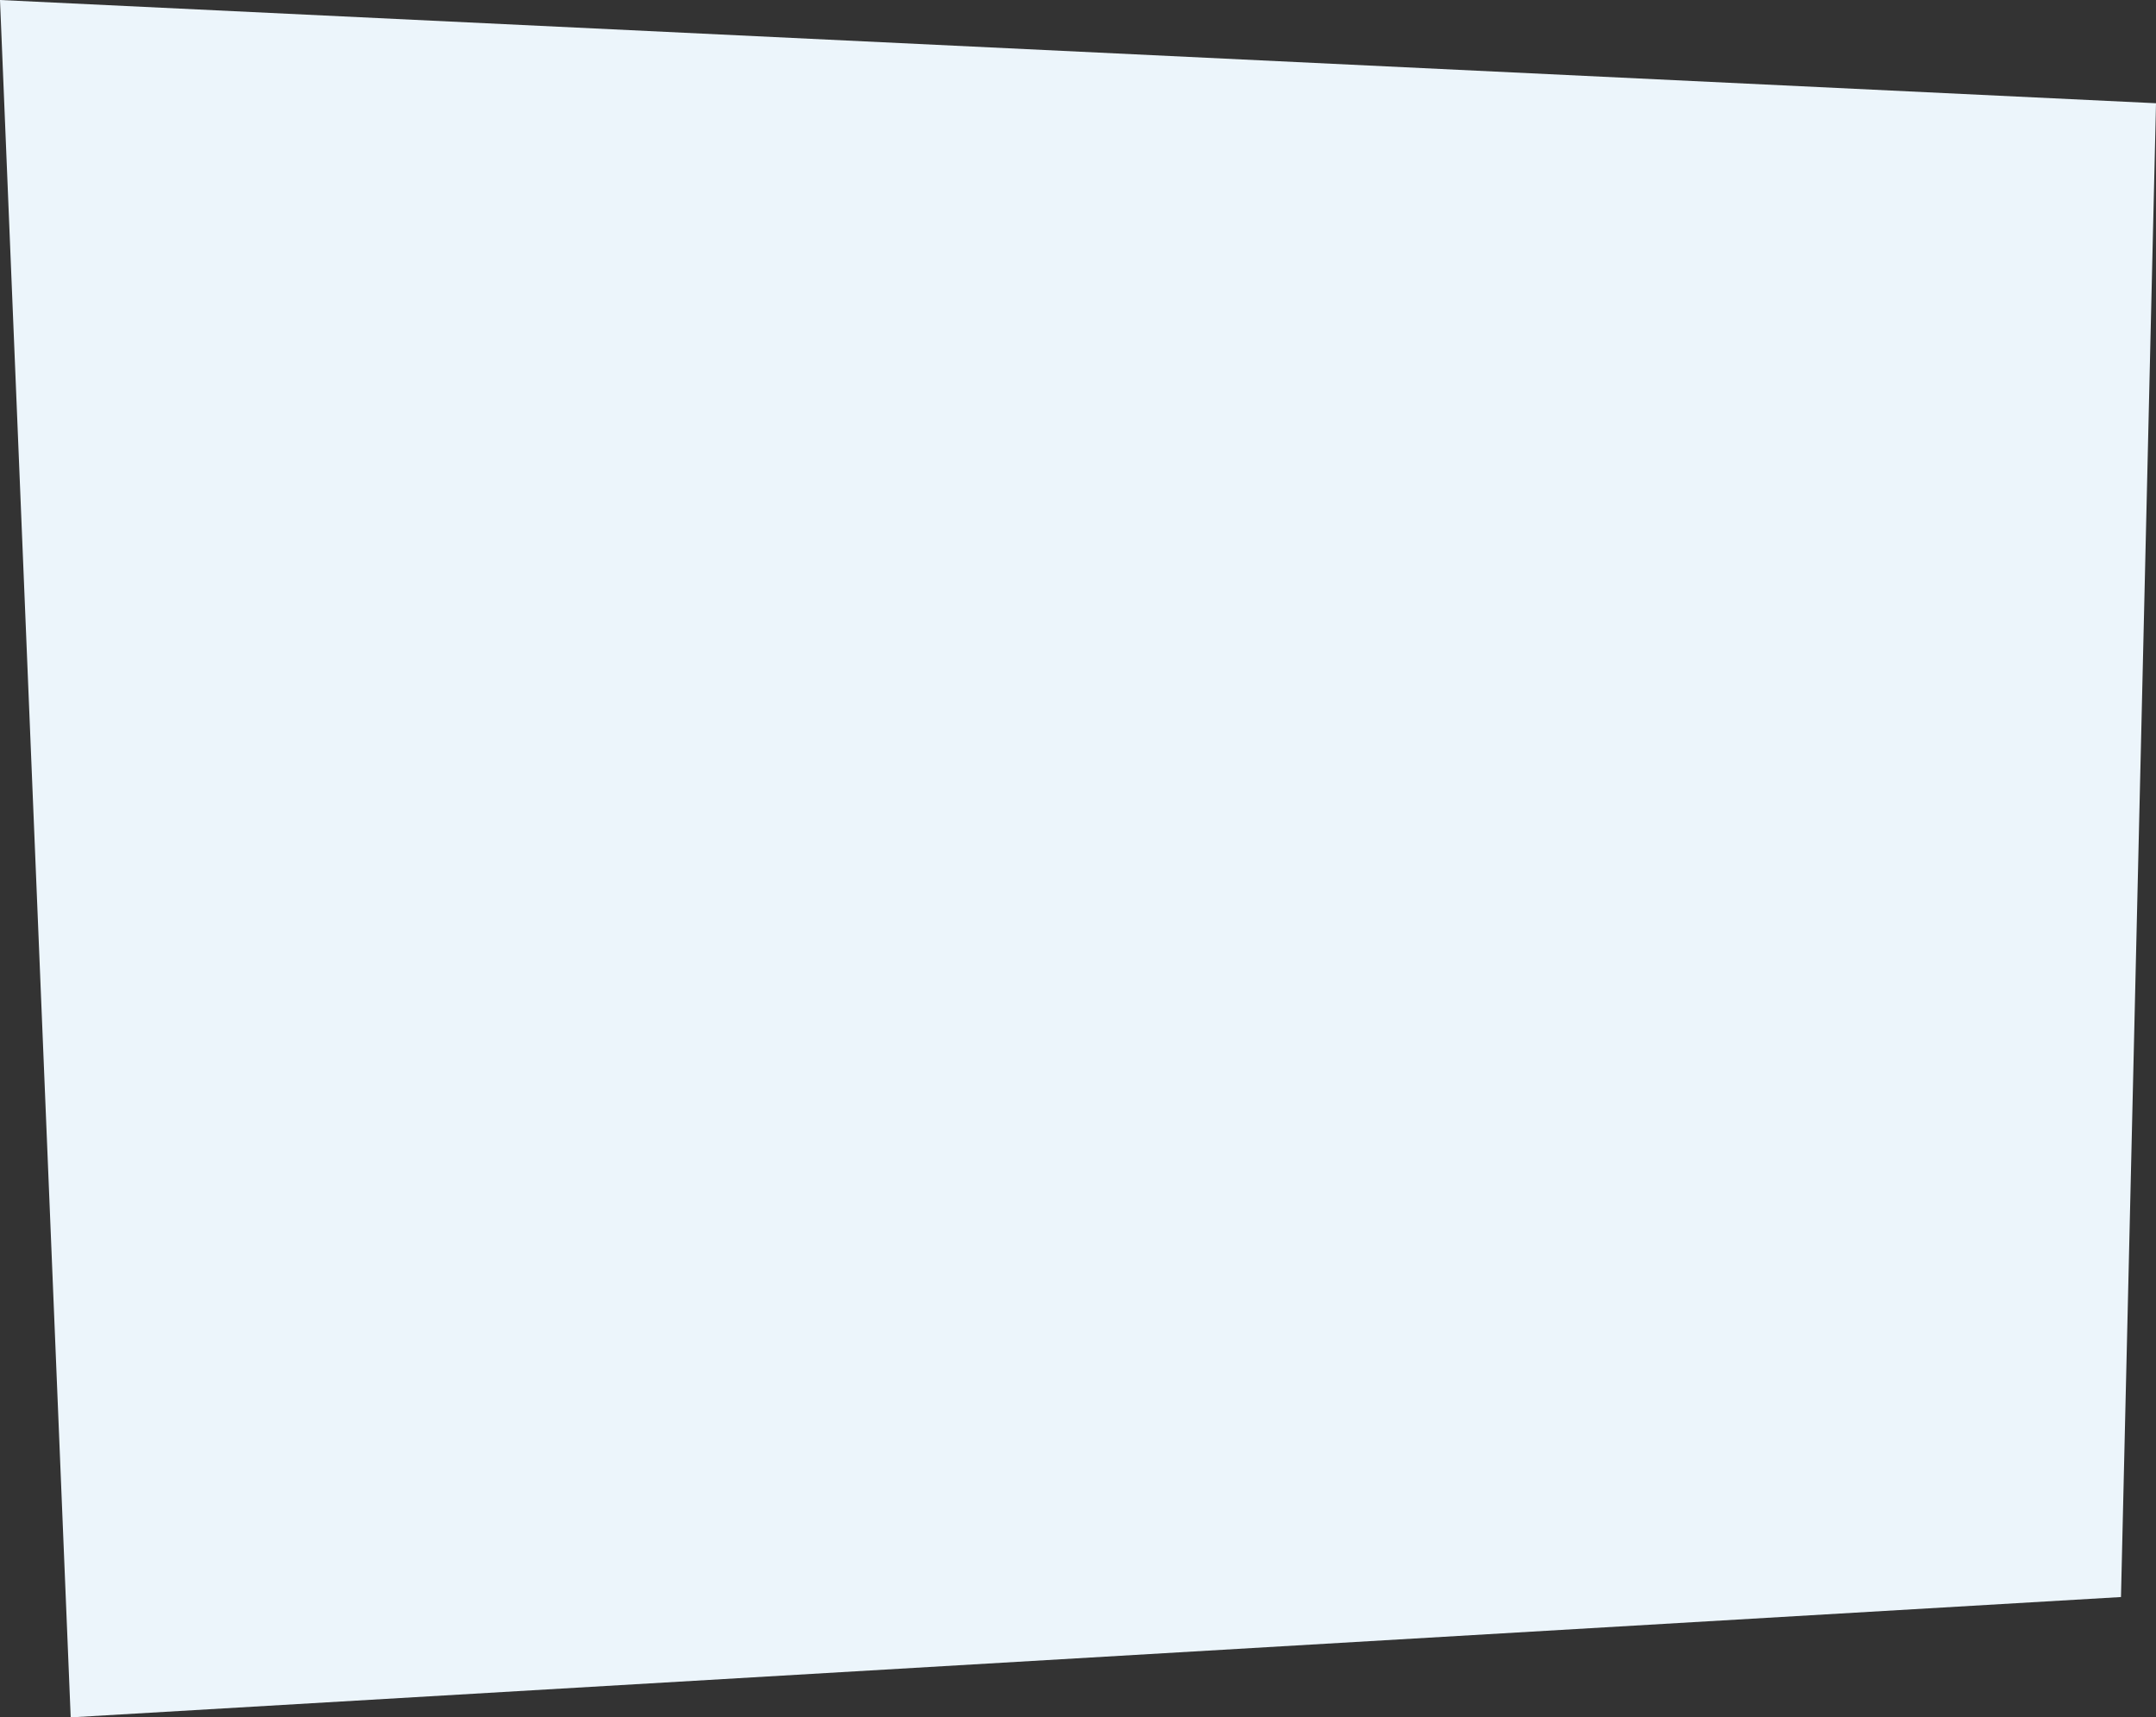 <?xml version="1.0" encoding="utf-8"?>
<!-- Generator: Adobe Illustrator 16.0.4, SVG Export Plug-In . SVG Version: 6.00 Build 0)  -->
<!DOCTYPE svg PUBLIC "-//W3C//DTD SVG 1.1//EN" "http://www.w3.org/Graphics/SVG/1.1/DTD/svg11.dtd">
<svg version="1.1" id="Layer_1" xmlns="http://www.w3.org/2000/svg" xmlns:xlink="http://www.w3.org/1999/xlink" x="0px" y="0px"
	 width="524.762px" height="418.01px" viewBox="0 0 524.762 418.01" enable-background="new 0 0 524.762 418.01"
	 xml:space="preserve">
<rect x="0" y="0" width="524.762" height="418.01" fill="#333333" stroke="none"/>
<polygon fill="#ECF5FB" points="516.238,388.722 17.208,418.01 0,0 524.762,25.129 "/>
</svg>
